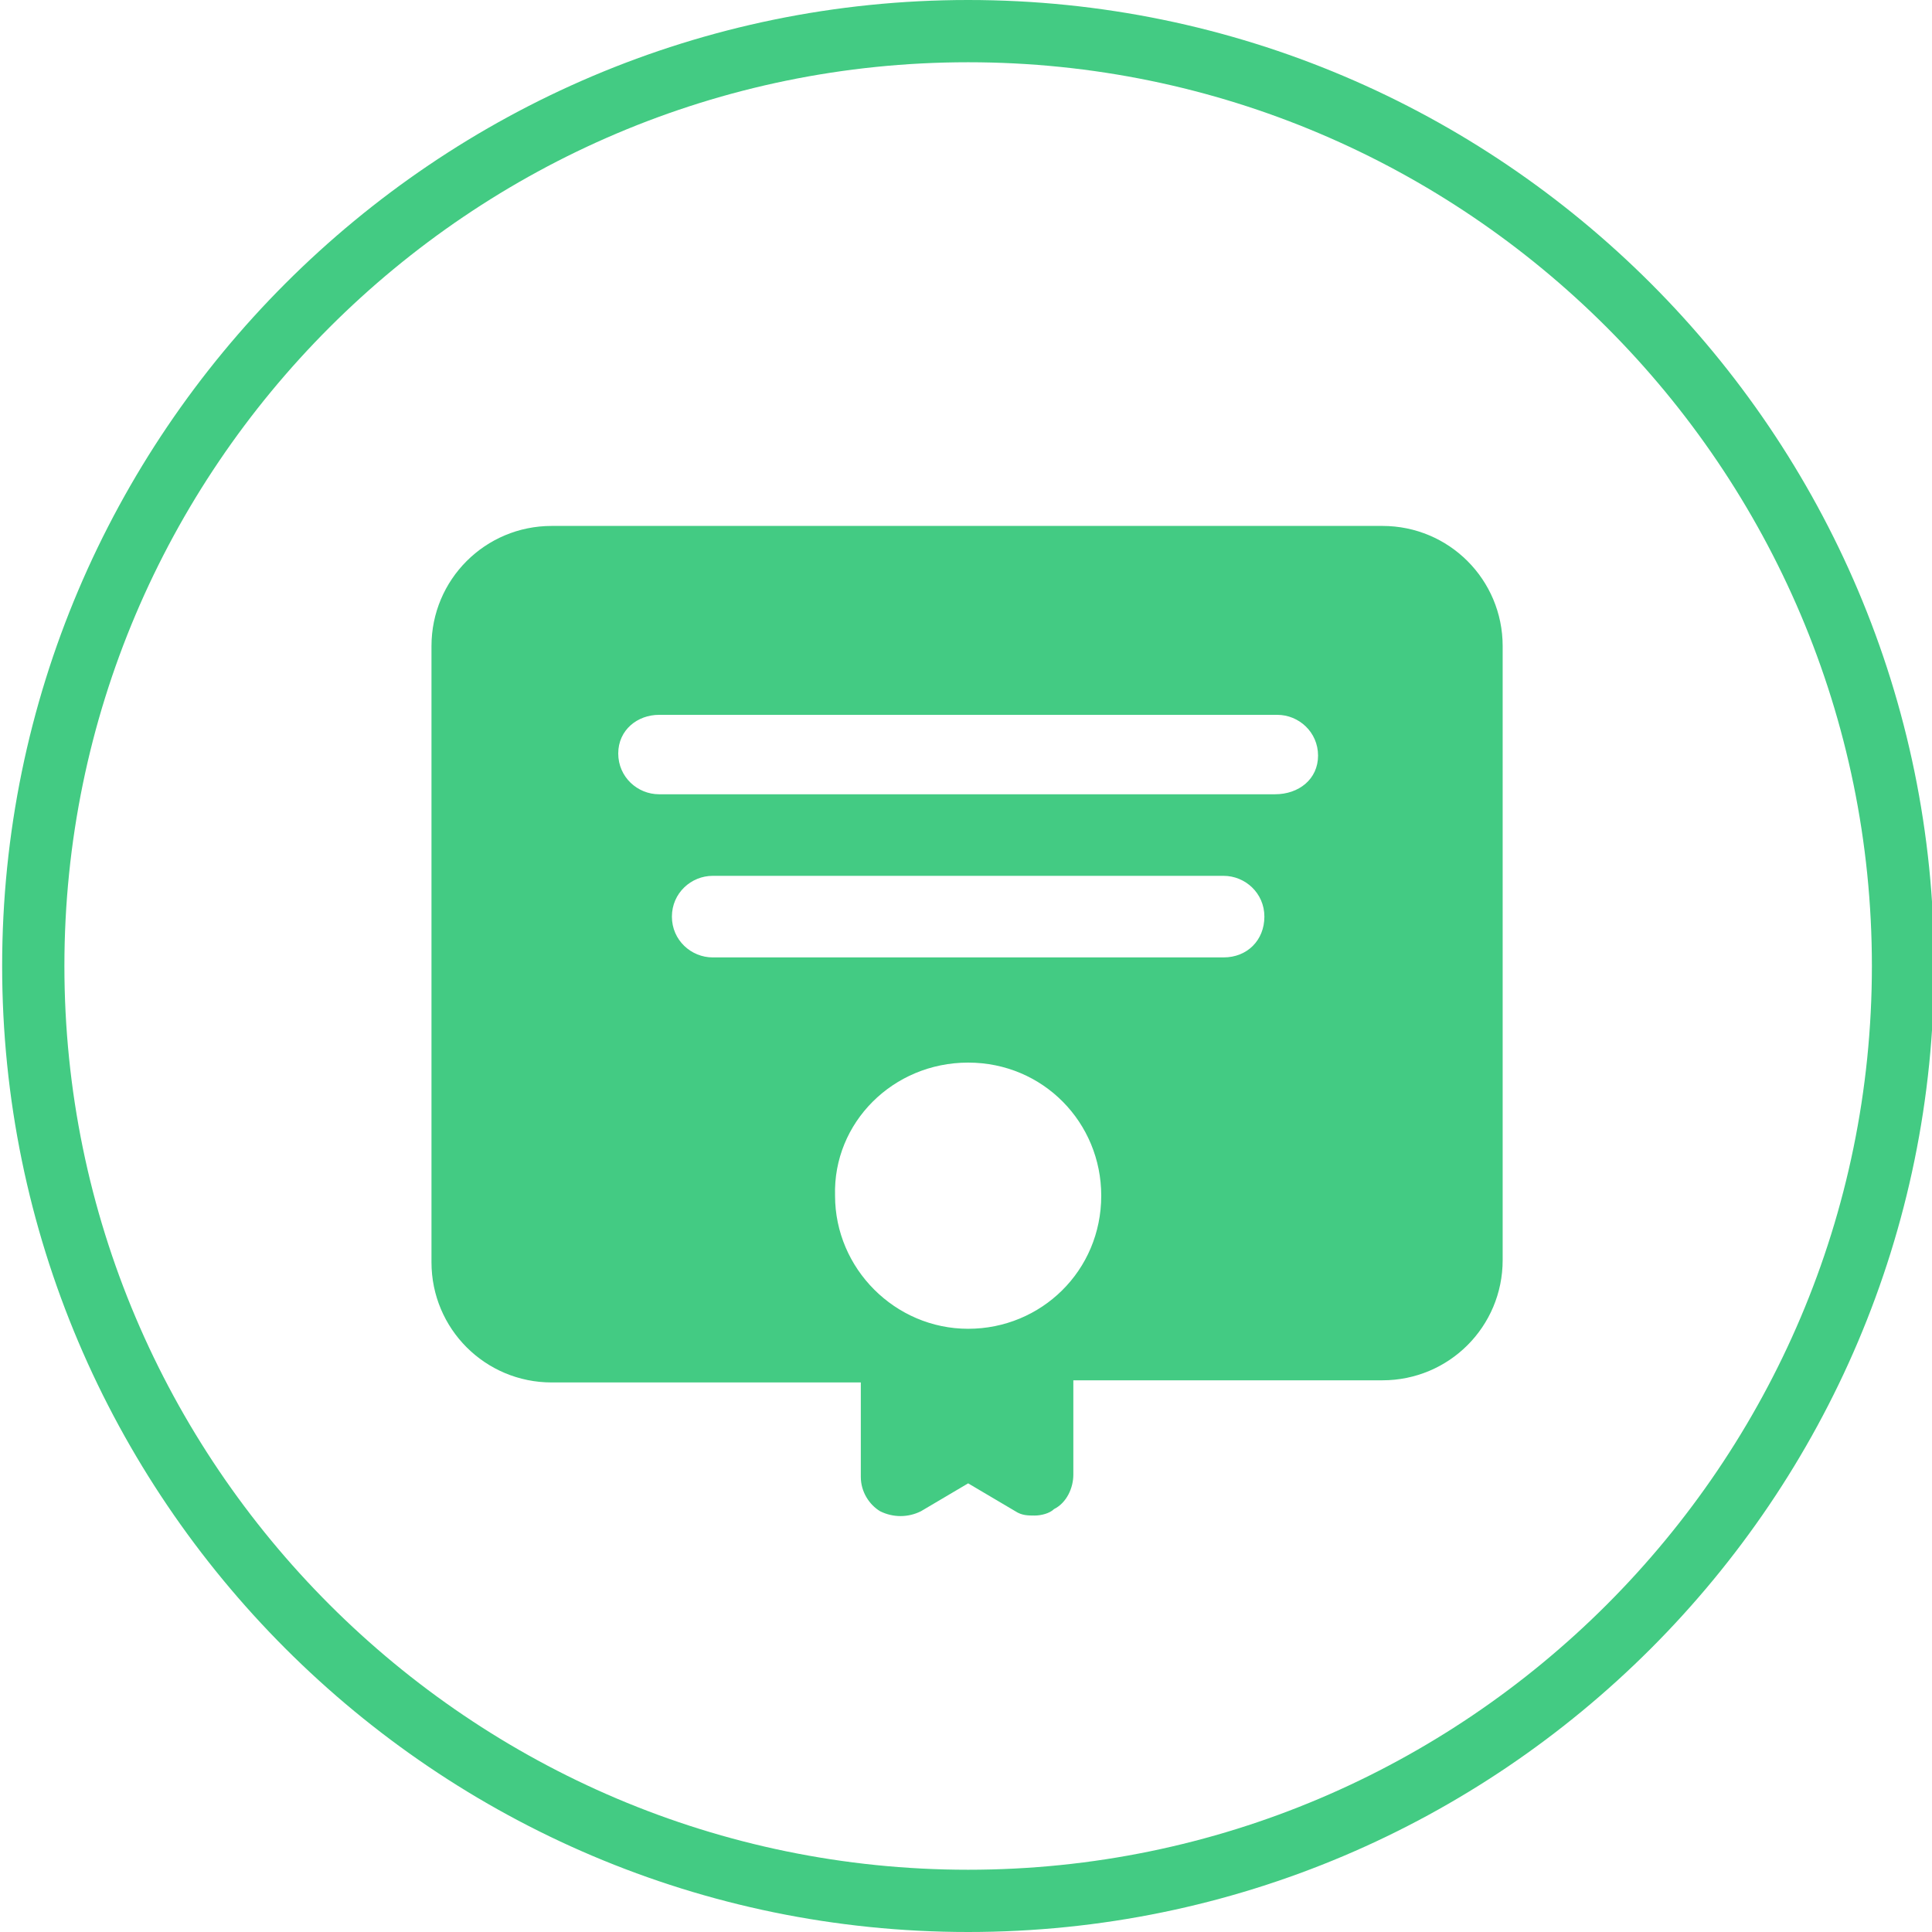 <?xml version="1.0" encoding="utf-8"?>
<!-- Generator: Adobe Illustrator 26.0.3, SVG Export Plug-In . SVG Version: 6.00 Build 0)  -->
<svg version="1.1" id="Layer_1" xmlns="http://www.w3.org/2000/svg" xmlns:xlink="http://www.w3.org/1999/xlink" x="0px" y="0px"
	 viewBox="0 0 90 90" style="enable-background:new 0 0 90 90;" xml:space="preserve">
<style type="text/css">
	.st0{fill:#43CB83;}
</style>
<path class="st0" d="M45.1,90c-24.8,0-45-20.2-45-45c0-24.8,20.2-45,45-45c24.8,0,45,20.2,45,45C90.1,69.8,69.9,90,45.1,90z
	 M45.1,2.9C21.9,2.9,3,21.8,3,45c0,23.2,18.9,42.1,42.1,42.1c23.2,0,42.1-18.9,42.1-42.1C87.2,21.8,68.3,2.9,45.1,2.9z"/>
<path class="st0" d="M25.7,24.5c-3.1,0-5.6,2.5-5.6,5.6v28.7c0,3.1,2.5,5.6,5.6,5.6h14.4v4.4c0,0.7,0.4,1.3,0.9,1.6
	c0.6,0.3,1.3,0.3,1.9,0l2.2-1.3l2.2,1.3c0.3,0.2,0.6,0.2,0.9,0.2c0.3,0,0.7-0.1,0.9-0.3c0.6-0.3,0.9-1,0.9-1.6v-4.4h14.4
	c3.1,0,5.6-2.5,5.6-5.6V30.1c0-3.1-2.5-5.6-5.6-5.6H25.7z M30.7,33.3h28.8c1,0,1.9,0.8,1.9,1.9S60.5,37,59.4,37H30.7
	c-1,0-1.9-0.8-1.9-1.9S29.7,33.3,30.7,33.3z M33.2,40.8h23.8c1,0,1.9,0.8,1.9,1.9s-0.8,1.9-1.9,1.9H33.2c-1,0-1.9-0.8-1.9-1.9
	S32.2,40.8,33.2,40.8z M45.1,49.5c3.5,0,6.2,2.8,6.2,6.2c0,3.5-2.8,6.2-6.2,6.2s-6.2-2.8-6.2-6.2C38.8,52.3,41.6,49.5,45.1,49.5z"/>
</svg>
